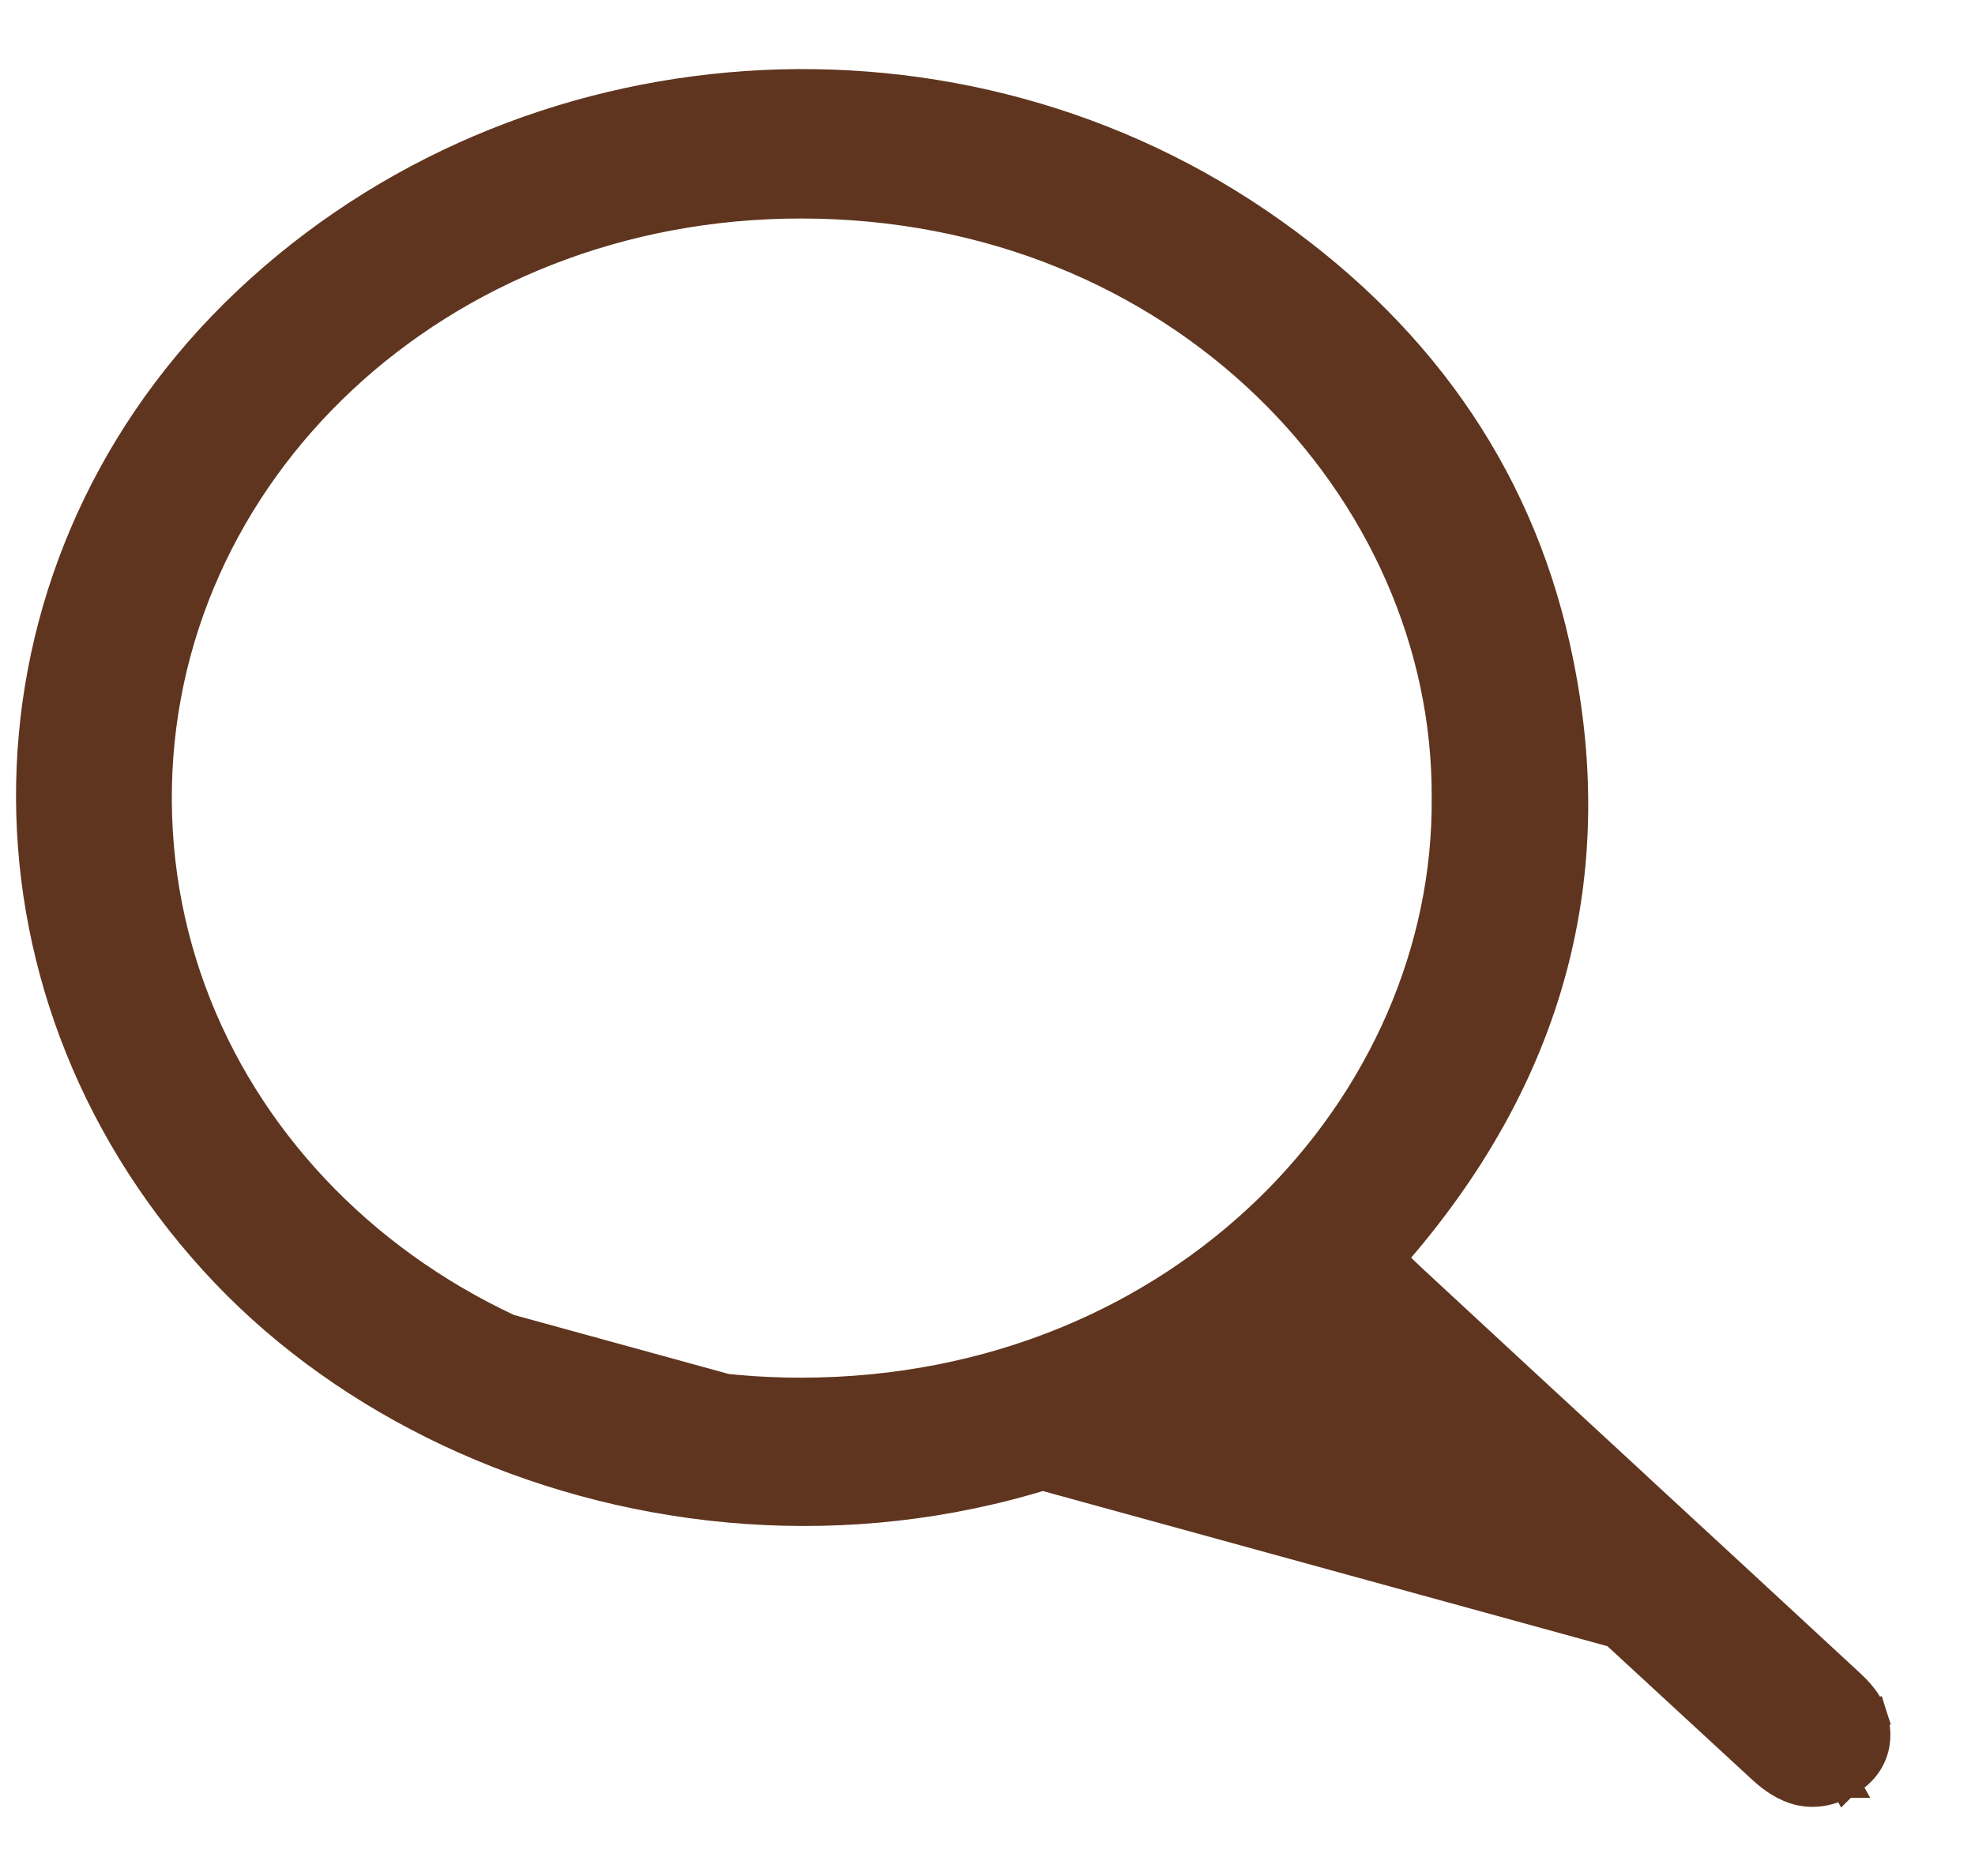 <svg width="20" height="19" viewBox="0 0 20 19" fill="none" xmlns="http://www.w3.org/2000/svg">
<path d="M18.816 17.413L18.959 17.368C18.918 17.239 18.813 17.128 18.733 17.054C18 16.375 17.265 15.696 16.53 15.018L16.53 15.017C15.795 14.339 15.06 13.66 14.327 12.98L14.327 12.98C14.256 12.915 14.188 12.848 14.114 12.776C14.104 12.766 14.094 12.756 14.084 12.746C15.693 10.922 16.266 8.839 15.748 6.54C15.351 4.766 14.321 3.334 12.747 2.261L12.747 2.261C9.536 0.072 5.117 0.468 2.374 3.181L2.374 3.181C-0.303 5.839 -0.376 9.973 2.172 12.771C4.598 15.442 9.442 16.439 13.187 13.589C13.3 13.695 13.412 13.801 13.524 13.907C13.931 14.291 14.333 14.671 14.741 15.048C15.431 15.688 16.123 16.327 16.815 16.964C17.16 17.282 17.505 17.6 17.849 17.918C17.954 18.014 18.076 18.099 18.219 18.134C18.368 18.169 18.523 18.147 18.681 18.058M18.816 17.413L18.959 17.367C19 17.495 19.008 17.629 18.96 17.756C18.912 17.884 18.815 17.985 18.681 18.058M18.816 17.413C18.788 17.325 18.709 17.237 18.631 17.164L2.283 12.67C4.683 15.312 9.504 16.287 13.197 13.392C13.341 13.528 13.484 13.663 13.627 13.798C14.034 14.182 14.435 14.562 14.843 14.938C15.533 15.578 16.224 16.216 16.916 16.853C17.261 17.171 17.606 17.489 17.951 17.808C18.142 17.984 18.35 18.072 18.608 17.927M18.816 17.413C18.884 17.621 18.828 17.808 18.608 17.927M18.681 18.058C18.681 18.058 18.682 18.058 18.682 18.058L18.608 17.927M18.681 18.058C18.681 18.058 18.68 18.059 18.68 18.059L18.608 17.927M8.127 14.103L8.127 14.103C4.495 14.113 1.612 11.44 1.59 8.118C1.568 4.787 4.435 2.063 8.111 2.063C11.951 2.063 14.665 4.959 14.648 8.077L14.648 8.079C14.675 11.181 11.984 14.093 8.127 14.103Z" fill="#5F351F" stroke="#5F351F" stroke-width="0.3"/>
</svg>
